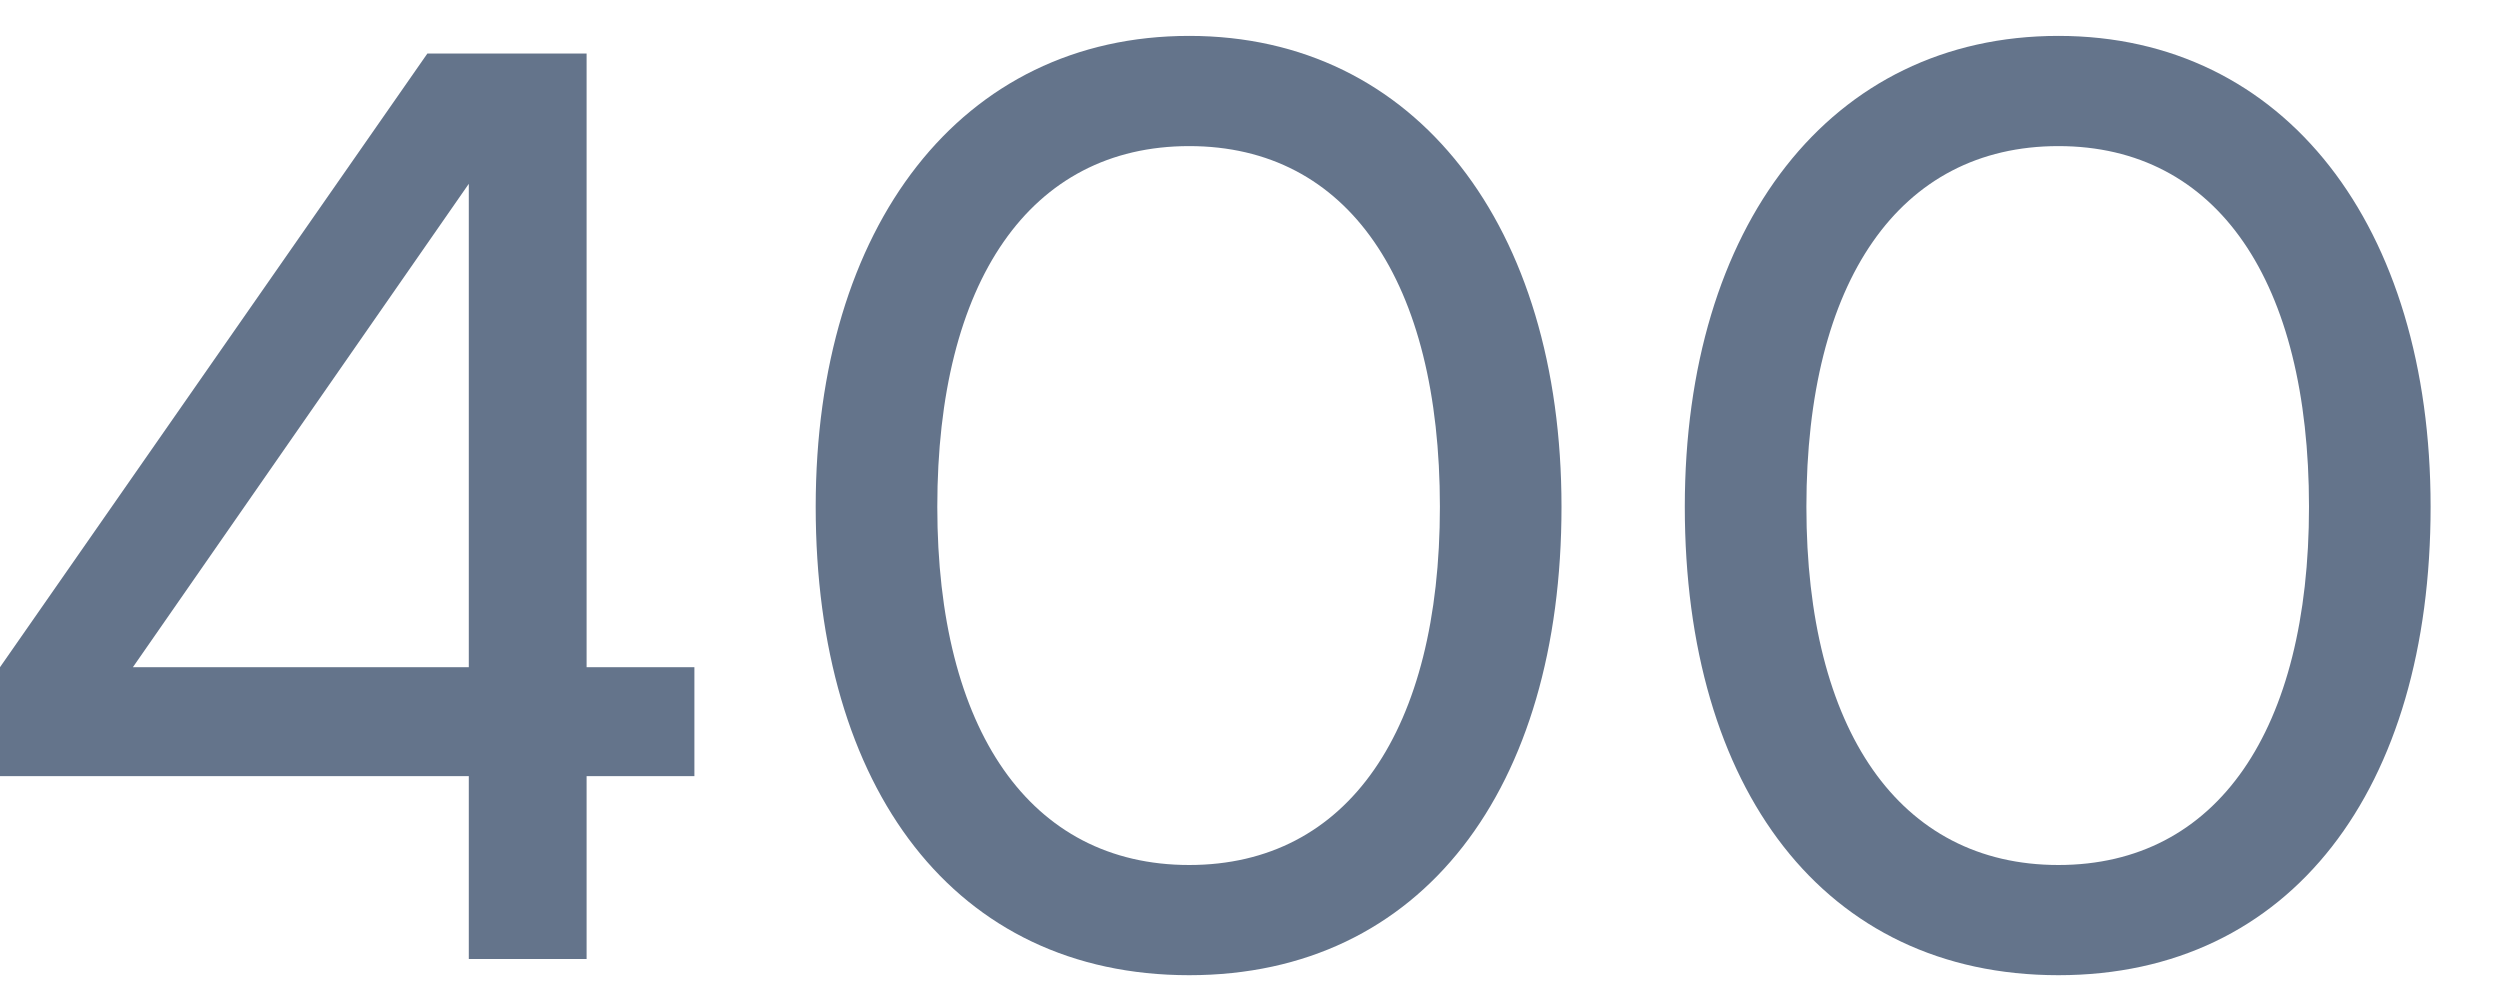 <svg width="25" height="10" viewBox="0 0 25 10" fill="none" xmlns="http://www.w3.org/2000/svg">
<path d="M16.848 5.068C16.848 7.886 18.239 9.752 20.584 9.752C22.915 9.752 24.306 7.886 24.306 5.068C24.306 2.263 22.852 0.359 20.584 0.359C18.302 0.359 16.848 2.263 16.848 5.068ZM18.064 5.068C18.064 2.814 18.992 1.461 20.584 1.461C22.175 1.461 23.09 2.814 23.09 5.068C23.09 7.298 22.175 8.65 20.584 8.65C18.992 8.65 18.064 7.298 18.064 5.068Z" fill="#64748B"/>
<path d="M8.157 5.068C8.157 7.886 9.548 9.752 11.892 9.752C14.224 9.752 15.615 7.886 15.615 5.068C15.615 2.263 14.161 0.359 11.892 0.359C9.611 0.359 8.157 2.263 8.157 5.068ZM9.373 5.068C9.373 2.814 10.3 1.461 11.892 1.461C13.484 1.461 14.399 2.814 14.399 5.068C14.399 7.298 13.484 8.65 11.892 8.65C10.3 8.65 9.373 7.298 9.373 5.068Z" fill="#64748B"/>
<path d="M6.944 7.761V6.672H5.866V0.535H4.274L0 6.672V7.761H4.688V9.59H5.866V7.761H6.944ZM1.329 6.672L4.688 1.838V6.672H1.329Z" fill="#64748B"/>
</svg>
